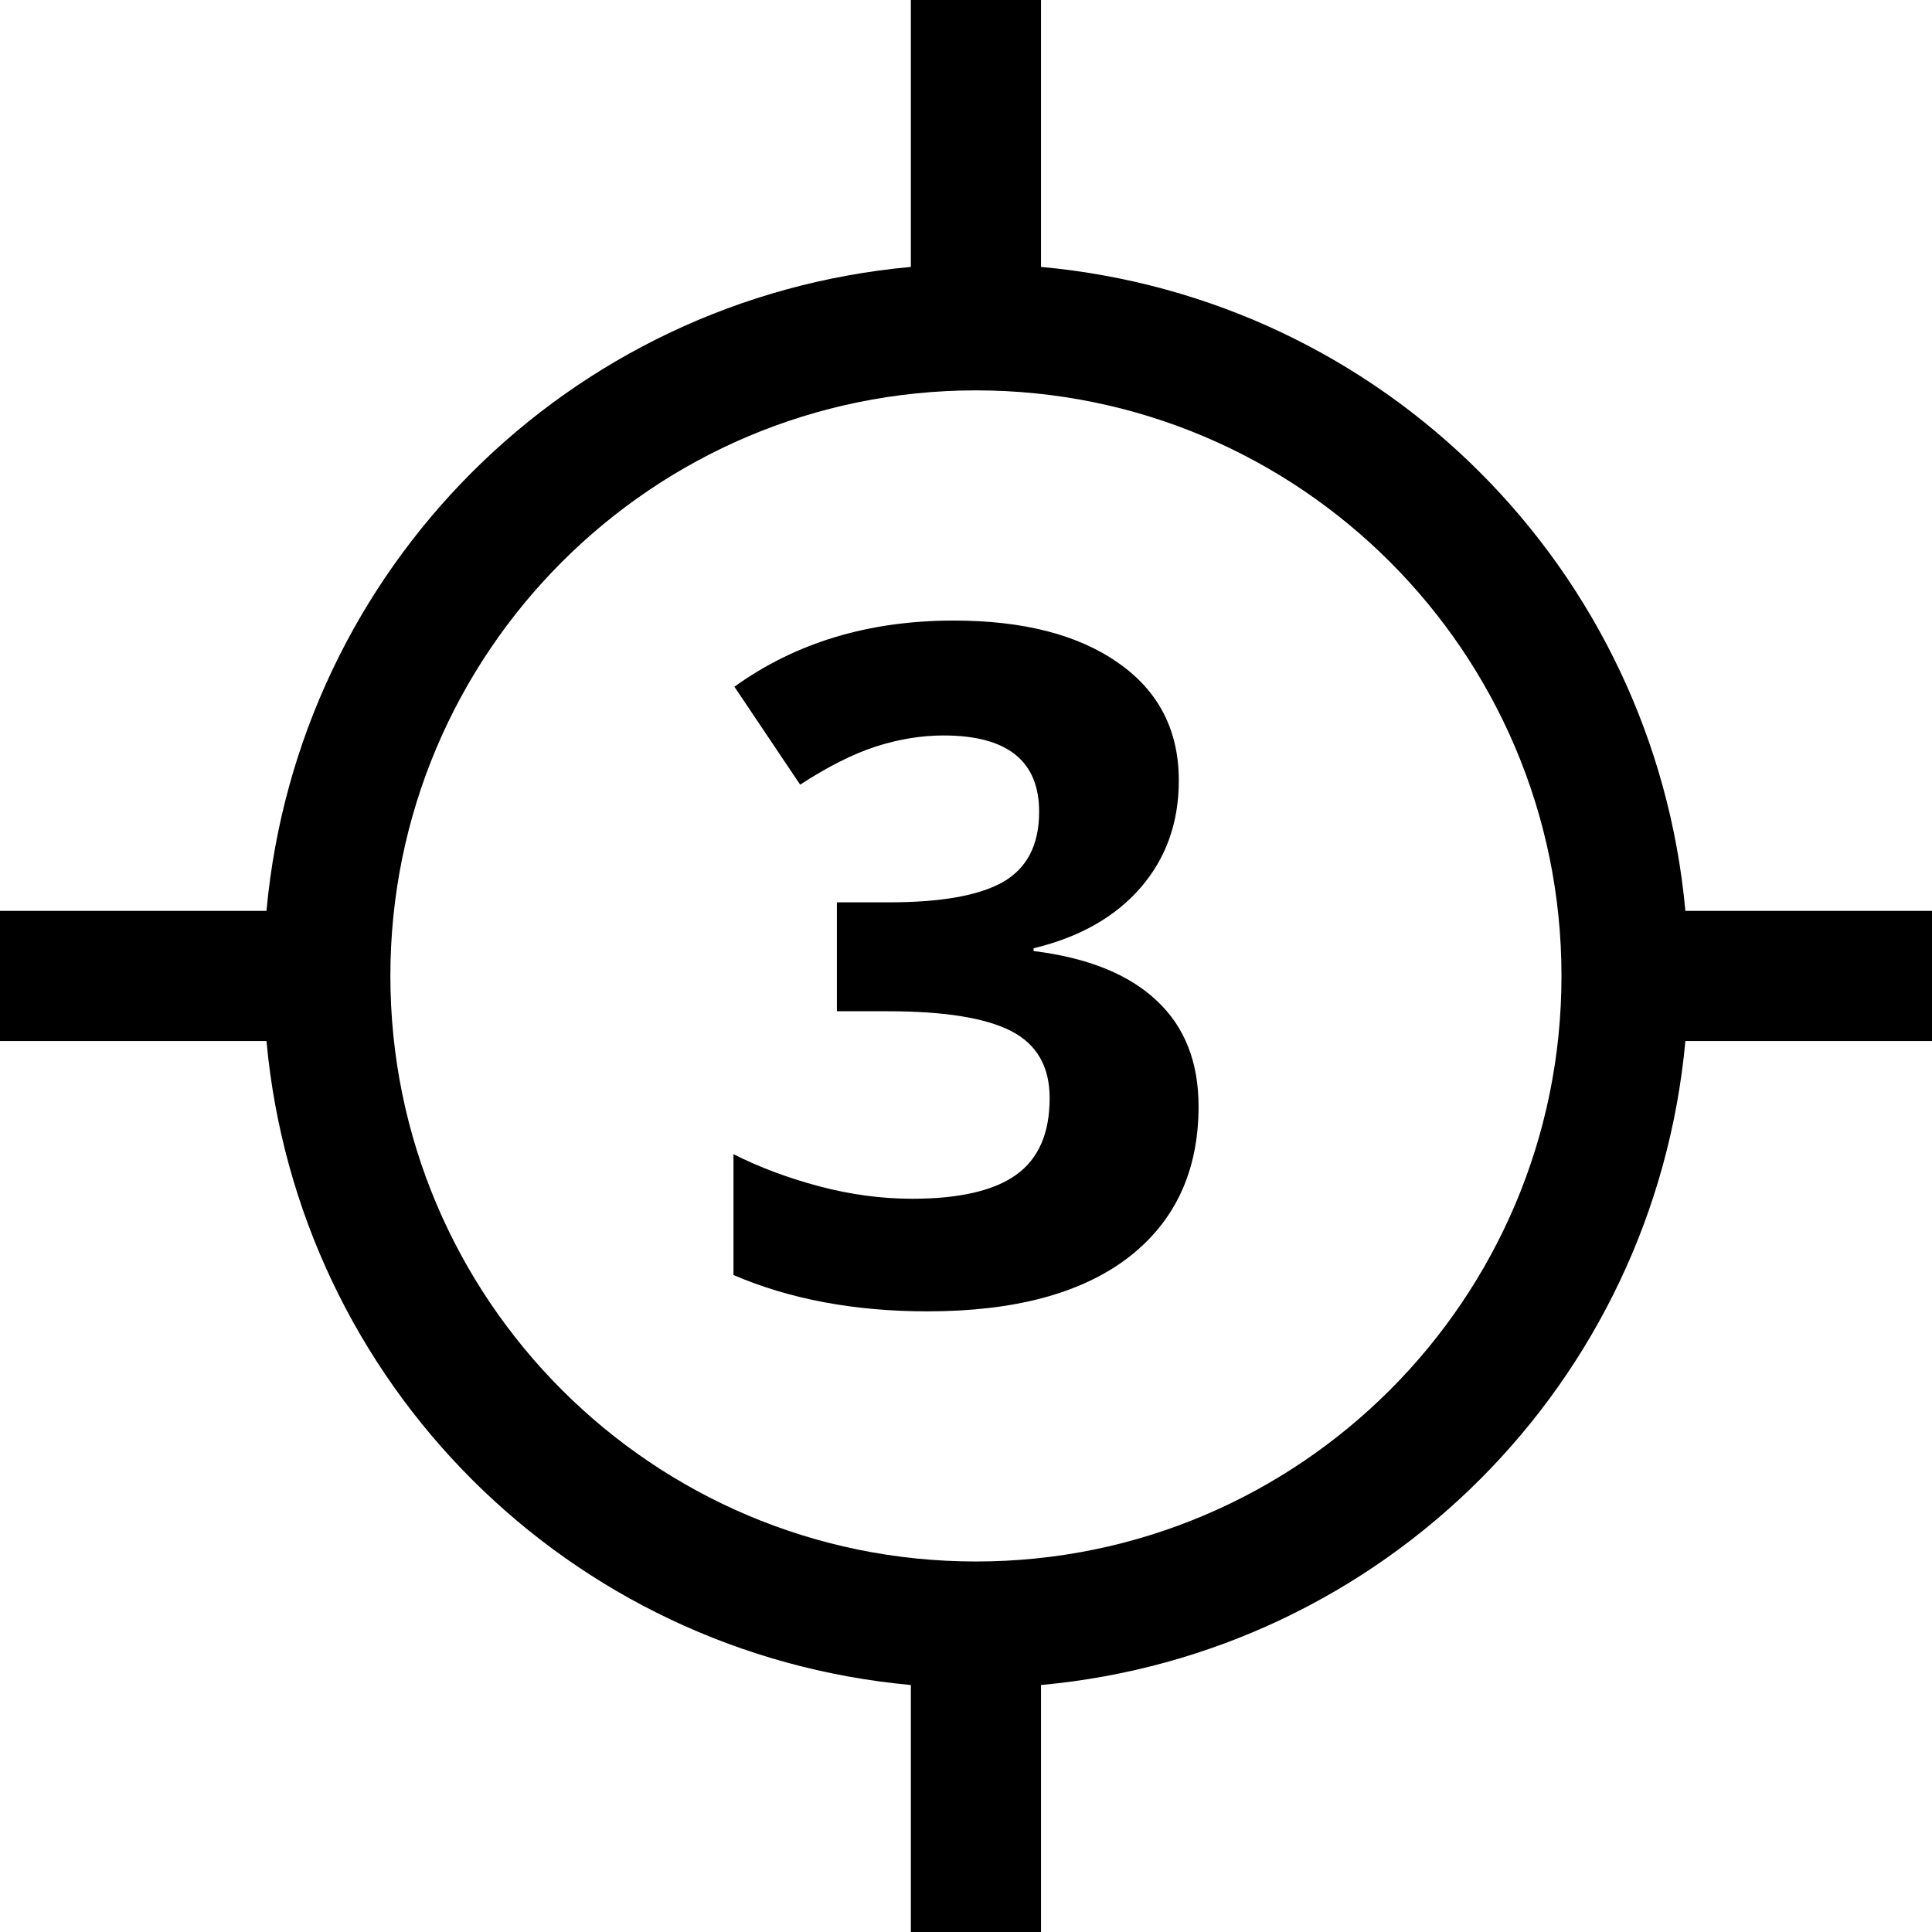 <?xml version="1.0" encoding="UTF-8" standalone="no"?>
<!-- Created with Inkscape (http://www.inkscape.org/) -->

<svg
   xmlns:dc="http://purl.org/dc/elements/1.1/"
   xmlns:cc="http://creativecommons.org/ns#"
   xmlns:rdf="http://www.w3.org/1999/02/22-rdf-syntax-ns#"
   xmlns:svg="http://www.w3.org/2000/svg"
   xmlns="http://www.w3.org/2000/svg"
   xmlns:sodipodi="http://sodipodi.sourceforge.net/DTD/sodipodi-0.dtd"
   xmlns:inkscape="http://www.inkscape.org/namespaces/inkscape"
   width="11.289mm"
   height="11.289mm"
   viewBox="0 0 40 40"
   id="svg4882"
   version="1.1"
   inkscape:version="0.91 r13725"
   sodipodi:docname="badge-third.svg">
  <defs
     id="defs4884" />
  <sodipodi:namedview
     id="base"
     pagecolor="#ffffff"
     bordercolor="#666666"
     borderopacity="1.0"
     inkscape:pageopacity="0.0"
     inkscape:pageshadow="2"
     inkscape:zoom="0.7"
     inkscape:cx="-691.11127"
     inkscape:cy="-104.91385"
     inkscape:document-units="px"
     inkscape:current-layer="layer1"
     showgrid="false"
     fit-margin-top="0"
     fit-margin-left="0"
     fit-margin-right="0"
     fit-margin-bottom="0"
     inkscape:window-width="1680"
     inkscape:window-height="1013"
     inkscape:window-x="1920"
     inkscape:window-y="1024"
     inkscape:window-maximized="1" />
  <g
     inkscape:label="Layer 1"
     inkscape:groupmode="layer"
     id="layer1"
     transform="translate(-313.842,-492.804)">
    <g
       id="g4290-2"
       transform="matrix(0.045,0,0,0.045,313.842,492.804)">
      <g
         id="g4248-5">
        <path
           inkscape:connector-curvature="0"
           d="M 775.425,419.082 C 760.987,261.635 636.571,137.162 478.949,122.808 l 0,-122.807 -59.869,0 0,122.807 C 261.458,137.161 137.044,261.634 122.602,419.081 l -122.602,0 0,59.869 122.602,0 c 14.442,157.389 138.856,281.861 296.479,296.303 l 0,122.775 59.869,0 0,-122.775 C 636.571,760.812 760.986,636.339 775.426,478.95 l 122.604,0 0,-59.869 -122.605,0 z m -326.41,299.341 c -148.735,0 -269.409,-120.672 -269.409,-269.408 0,-148.766 120.673,-269.409 269.409,-269.409 148.793,0 269.406,120.644 269.406,269.409 0,148.738 -120.613,269.408 -269.406,269.408 z"
           id="path4252-9" />
      </g>
    </g>
    <g
       transform="scale(1,1)"
       style="word-spacing:0px;fill-opacity:1;stroke:none;stroke-width:1px;stroke-linecap:butt;stroke-linejoin:miter;stroke-opacity:1"
       id="text4311-3">
      <path
         d="m 338.248,508.964 q 0,1.304 -0.79,2.217 -0.79,0.913 -2.217,1.256 l 0,0.057 q 1.684,0.209 2.55,1.028 0.866,0.809 0.866,2.188 0,2.008 -1.456,3.131 -1.456,1.113 -4.158,1.113 -2.265,0 -4.015,-0.752 l 0,-2.502 q 0.809,0.409 1.779,0.666 0.971,0.257 1.922,0.257 1.456,0 2.15,-0.495 0.695,-0.495 0.695,-1.589 0,-0.98 -0.799,-1.389 -0.799,-0.409 -2.55,-0.409 l -1.056,0 0,-2.255 1.075,0 q 1.618,0 2.36,-0.419 0.752,-0.428 0.752,-1.456 0,-1.58 -1.979,-1.58 -0.685,0 -1.399,0.228 -0.704,0.228 -1.57,0.79 l -1.361,-2.027 q 1.903,-1.37 4.539,-1.37 2.16,0 3.406,0.875 1.256,0.875 1.256,2.436 z"

         id="path5117" />
    </g>
  </g>
</svg>
